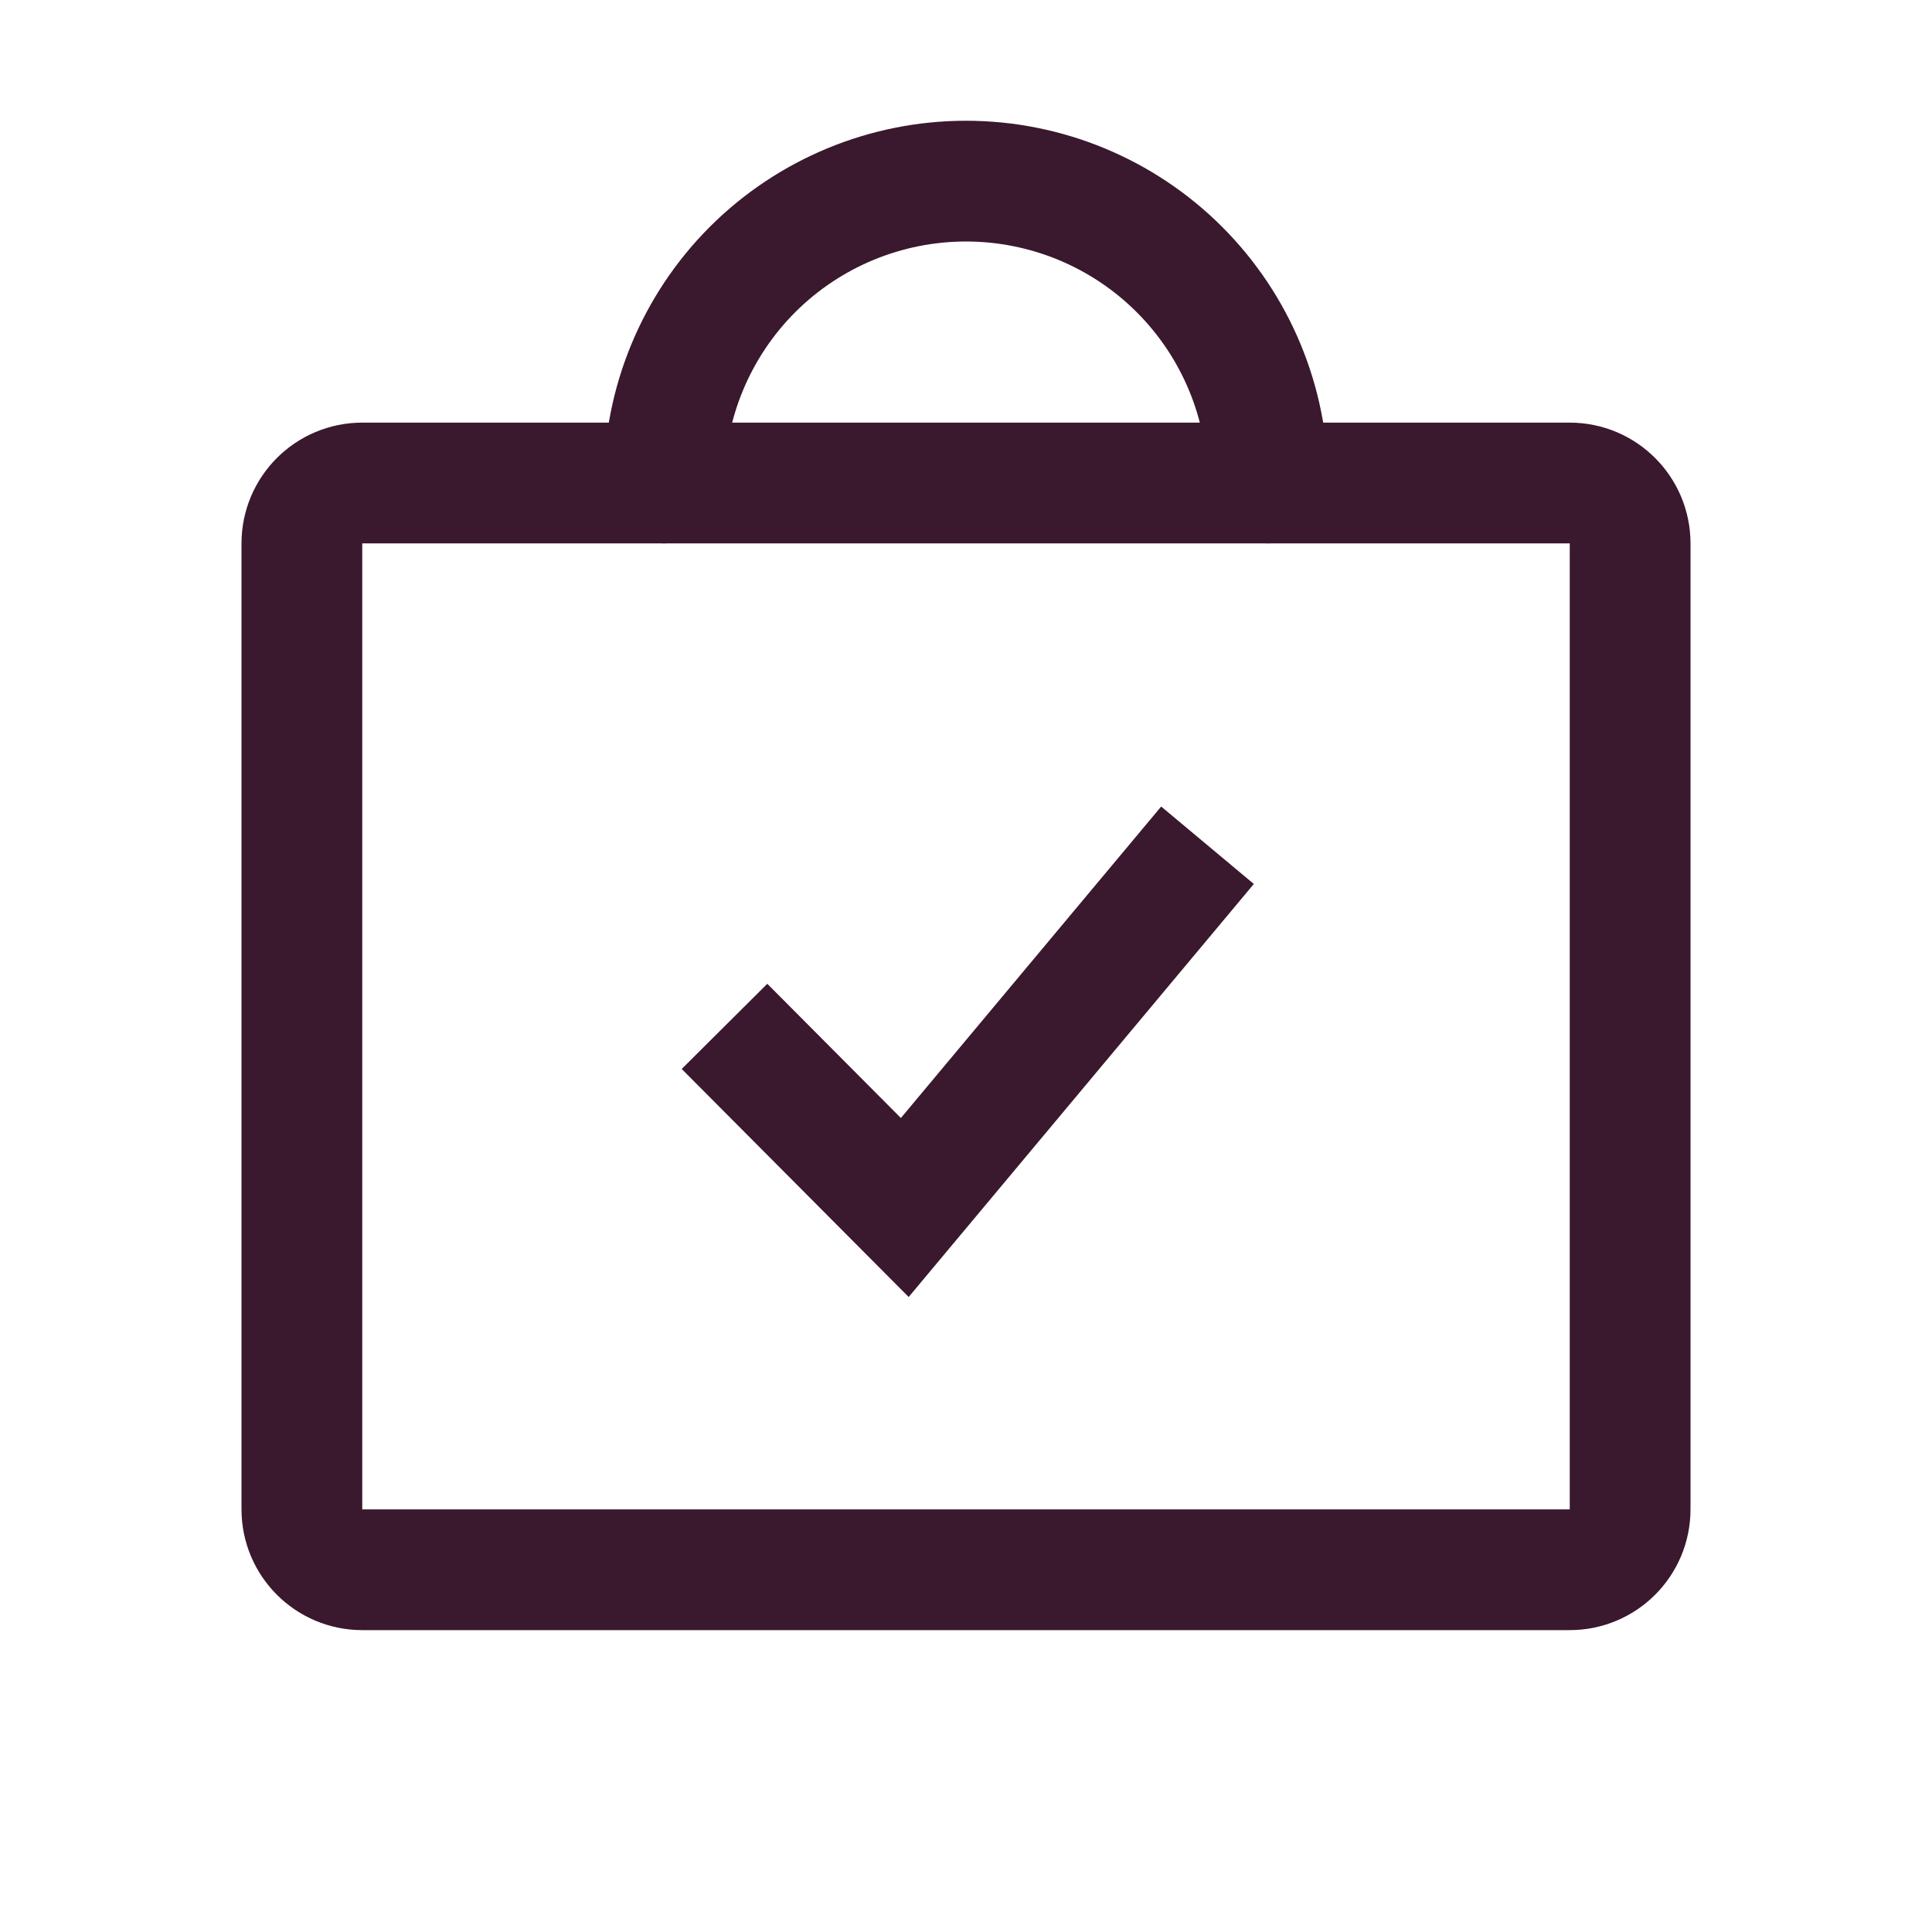 <svg width="32" height="32" viewBox="0 0 32 32" fill="none" xmlns="http://www.w3.org/2000/svg">
<path d="M26 8H6C5.448 8 5 8.448 5 9V25C5 25.552 5.448 26 6 26H26C26.552 26 27 25.552 27 25V9C27 8.448 26.552 8 26 8Z" stroke="#3A182D" stroke-width="2" stroke-linecap="round" stroke-linejoin="round"/>
<path d="M11 8C11 6.674 11.527 5.402 12.464 4.464C13.402 3.527 14.674 3 16 3C17.326 3 18.598 3.527 19.535 4.464C20.473 5.402 21 6.674 21 8" stroke="#3A182D" stroke-width="2" stroke-linecap="round" stroke-linejoin="round"/>
<path d="M12 17L14.986 20L20 14" stroke="#3A182D" stroke-width="2"/>
</svg>
